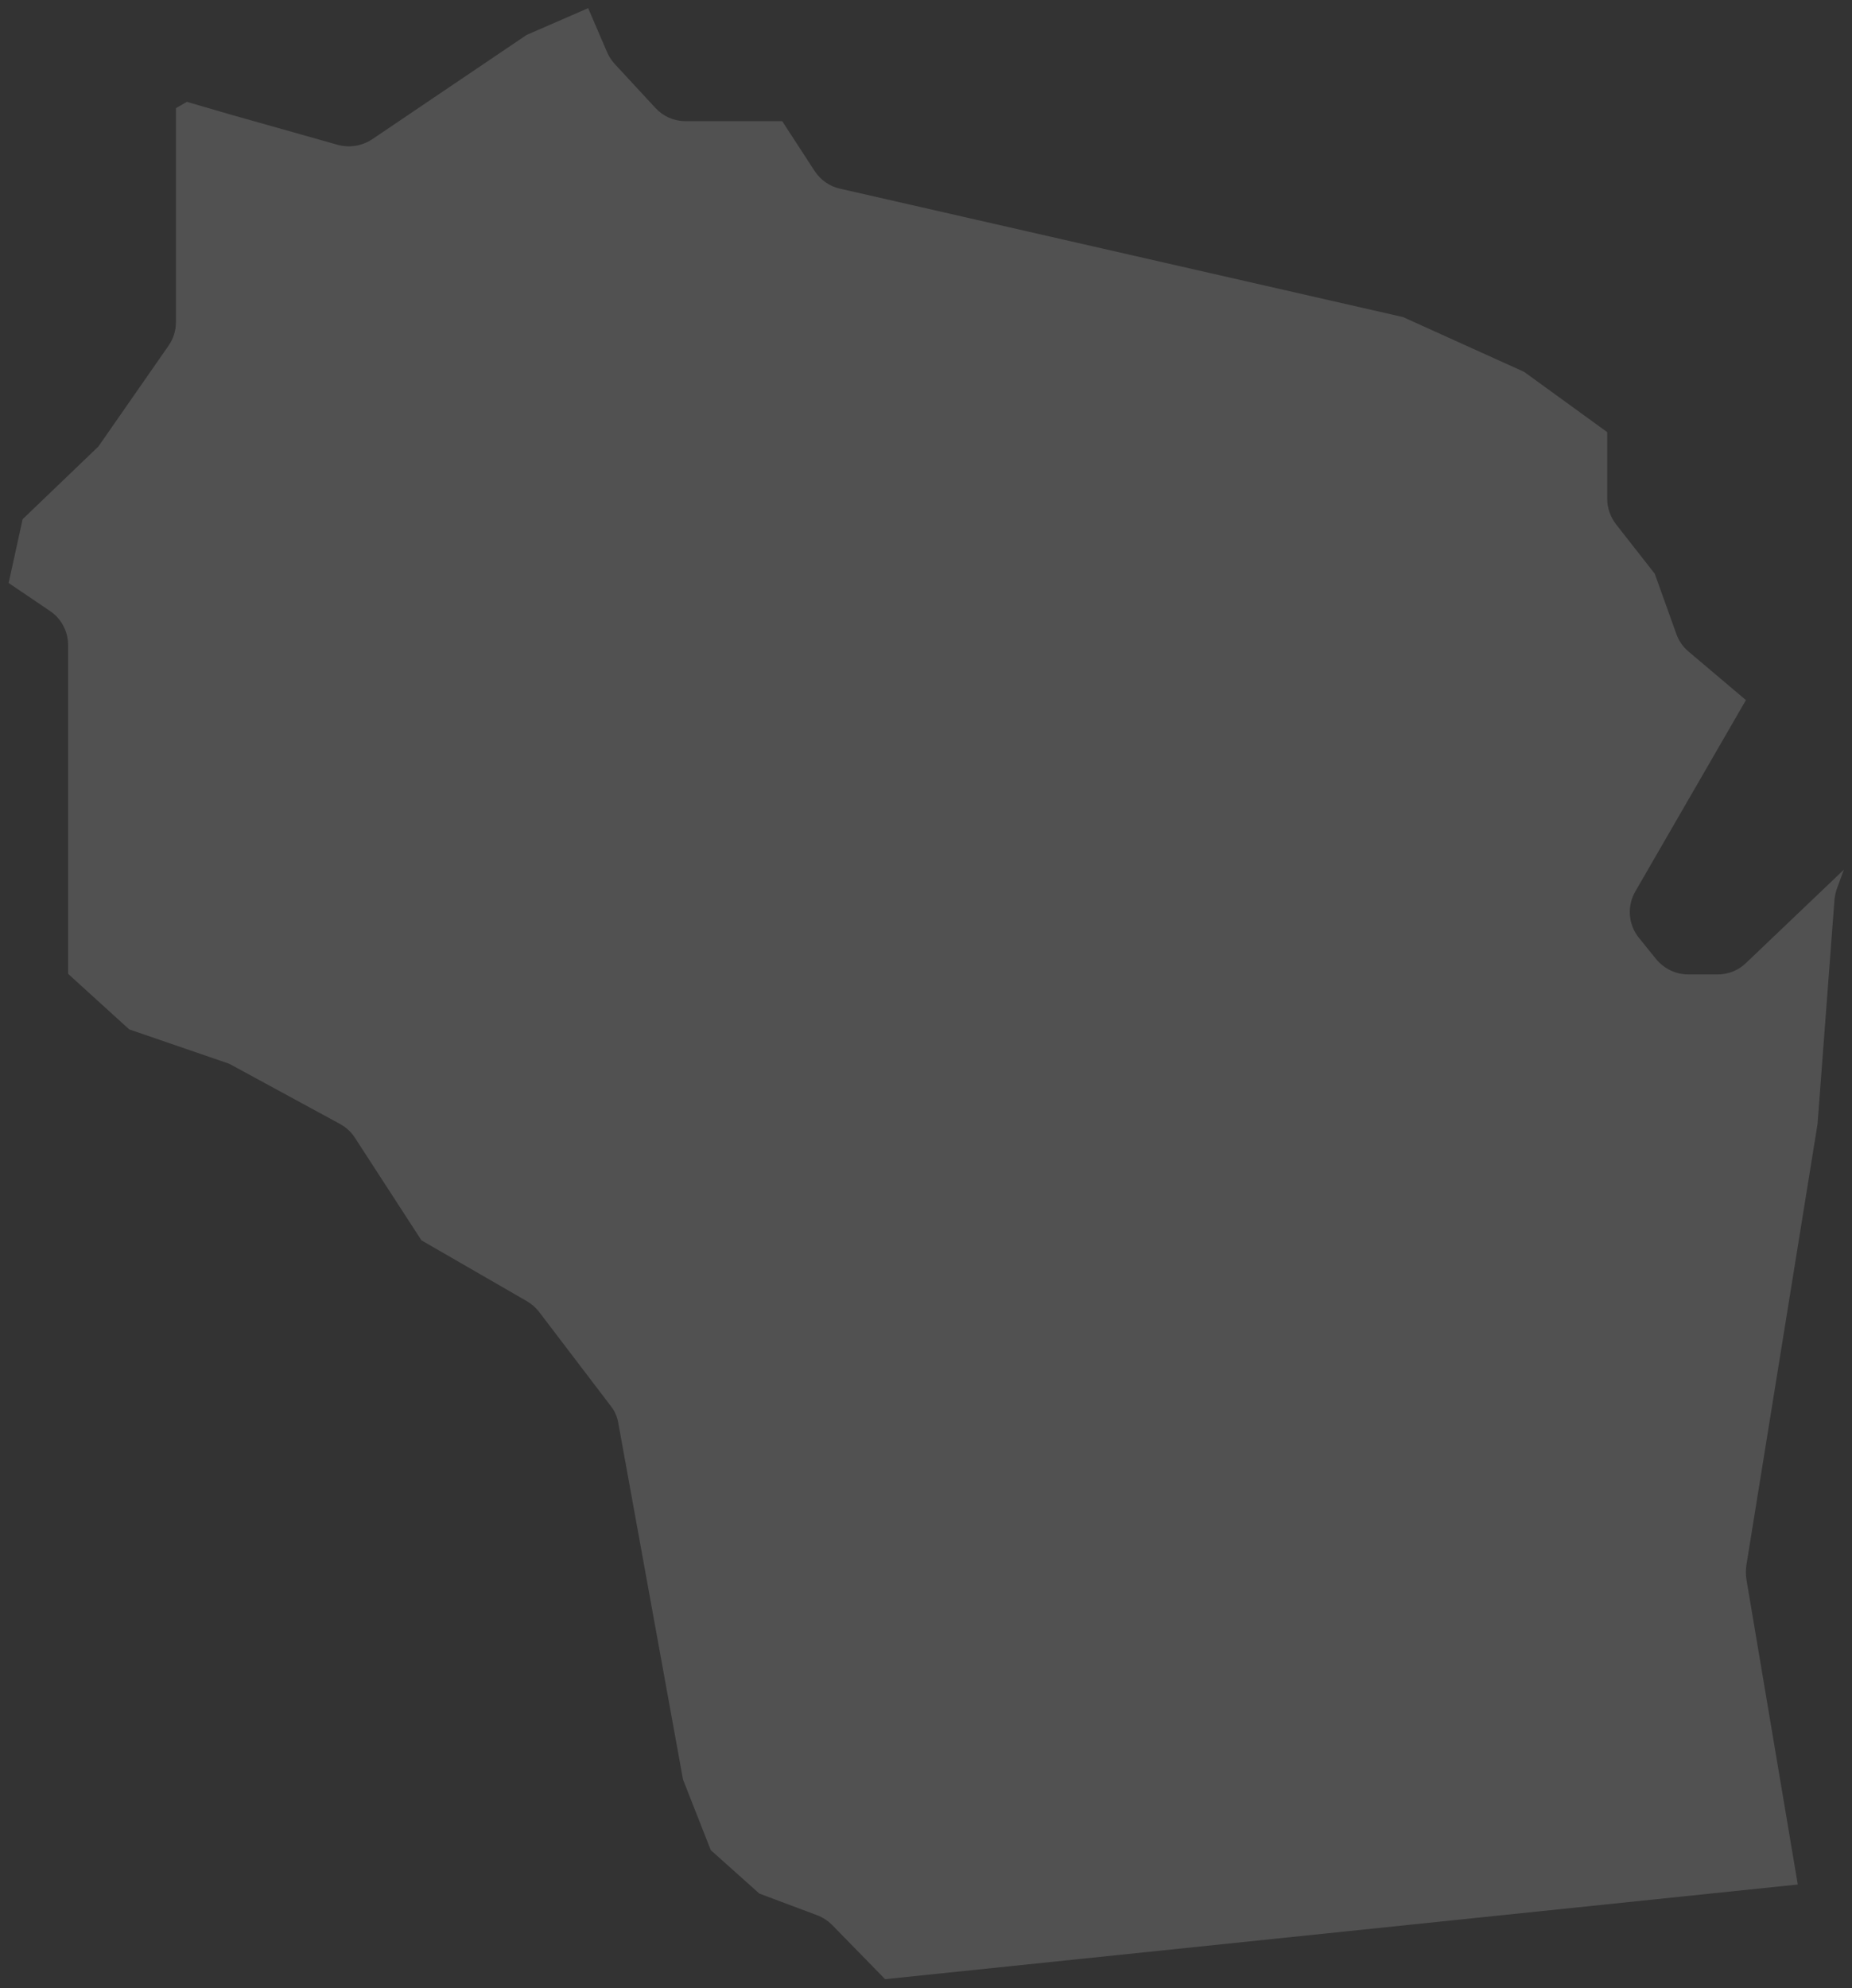 <svg xmlns="http://www.w3.org/2000/svg" width="191" height="205" viewBox="0 0 191 205">
    <rect x="0" y="0" width="191" height="205" fill="#333333" stroke="none"/>
    <path opacity=".15" fill="#FFF" fill-rule="evenodd" d="M23.56 11.75L19.271 10.5l-1.125.657v22.07c0 .87-.276 1.718-.764 2.419l-7.237 10.398-7.81 7.49-1.444 6.579 4.266 2.886c1.168.785 1.868 2.1 1.868 3.522v33.89l6.303 5.729 10.315 3.543 11.482 6.24c.594.339 1.125.827 1.485 1.4l6.856 10.567 10.887 6.282c.467.276.913.658 1.252 1.103l7.386 9.698c.425.53.68 1.146.785 1.804l6.665 36.71 2.865 7.28 5.008 4.477 5.943 2.228c.573.212 1.104.552 1.55.997l5.475 5.602 94.126-9.76-5.306-31.513c-.064-.446-.064-.913 0-1.38l7.343-45.517 1.74-23.024c.022-.382.107-.764.213-1.125l.764-2.08-10.081 9.613c-.786.764-1.826 1.189-2.93 1.189h-3.034c-1.273 0-2.483-.573-3.31-1.57l-1.784-2.207c-1.103-1.359-1.252-3.268-.36-4.796l11.396-19.714-5.92-5.008c-.574-.467-.998-1.103-1.253-1.804l-2.228-6.217-3.99-5.093c-.574-.743-.913-1.676-.913-2.61v-6.897l-8.574-6.217-12.48-5.645-58.067-13.241c-1.082-.234-1.995-.892-2.61-1.804l-3.354-5.157h-9.975c-1.188 0-2.292-.488-3.098-1.358l-4.181-4.52c-.34-.36-.595-.764-.786-1.188L60.658.843l-6.346 2.759-15.96 10.78c-1.083.7-2.356.87-3.523.552l-11.27-3.183z"/>
</svg>
